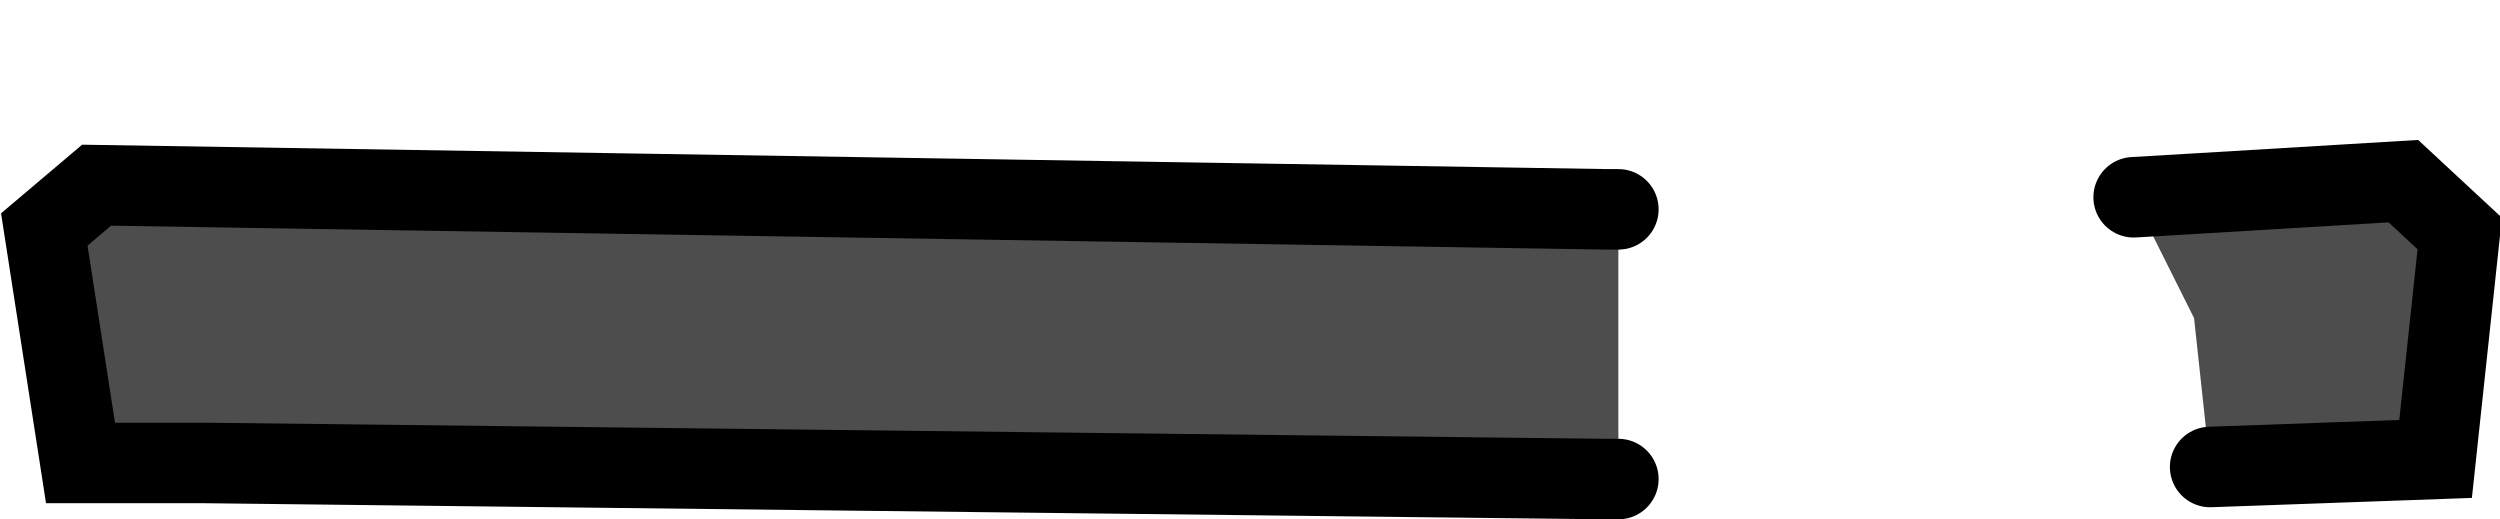 <?xml version="1.0" encoding="UTF-8" standalone="no"?>
<svg xmlns:xlink="http://www.w3.org/1999/xlink" height="6.45px" width="31.05px" xmlns="http://www.w3.org/2000/svg">
  <g transform="matrix(1.0, 0.0, 0.0, 1.0, 2.8, 2.25)">
    <path d="M23.7 0.2 L24.55 0.15 27.05 0.0 27.75 0.65 27.45 3.45 24.65 3.55 24.45 1.7 23.7 0.2 M17.3 0.35 L17.3 3.7 17.15 3.7 -0.25 3.5 -1.8 3.5 -2.25 0.6 -1.6 0.05 17.15 0.35 17.3 0.35" fill="#000000" fill-opacity="0.698" fill-rule="evenodd" stroke="none"/>
    <path d="M23.7 0.2 L24.55 0.15 27.05 0.0 27.75 0.65 27.45 3.45 24.65 3.55 M17.3 0.35 L17.15 0.35 -1.6 0.05 -2.25 0.6 -1.8 3.5 -0.25 3.5 17.15 3.7 17.3 3.7" fill="none" stroke="#000000" stroke-linecap="round" stroke-linejoin="miter-clip" stroke-miterlimit="10.0" stroke-width="1.0"/>
  </g>
</svg>
